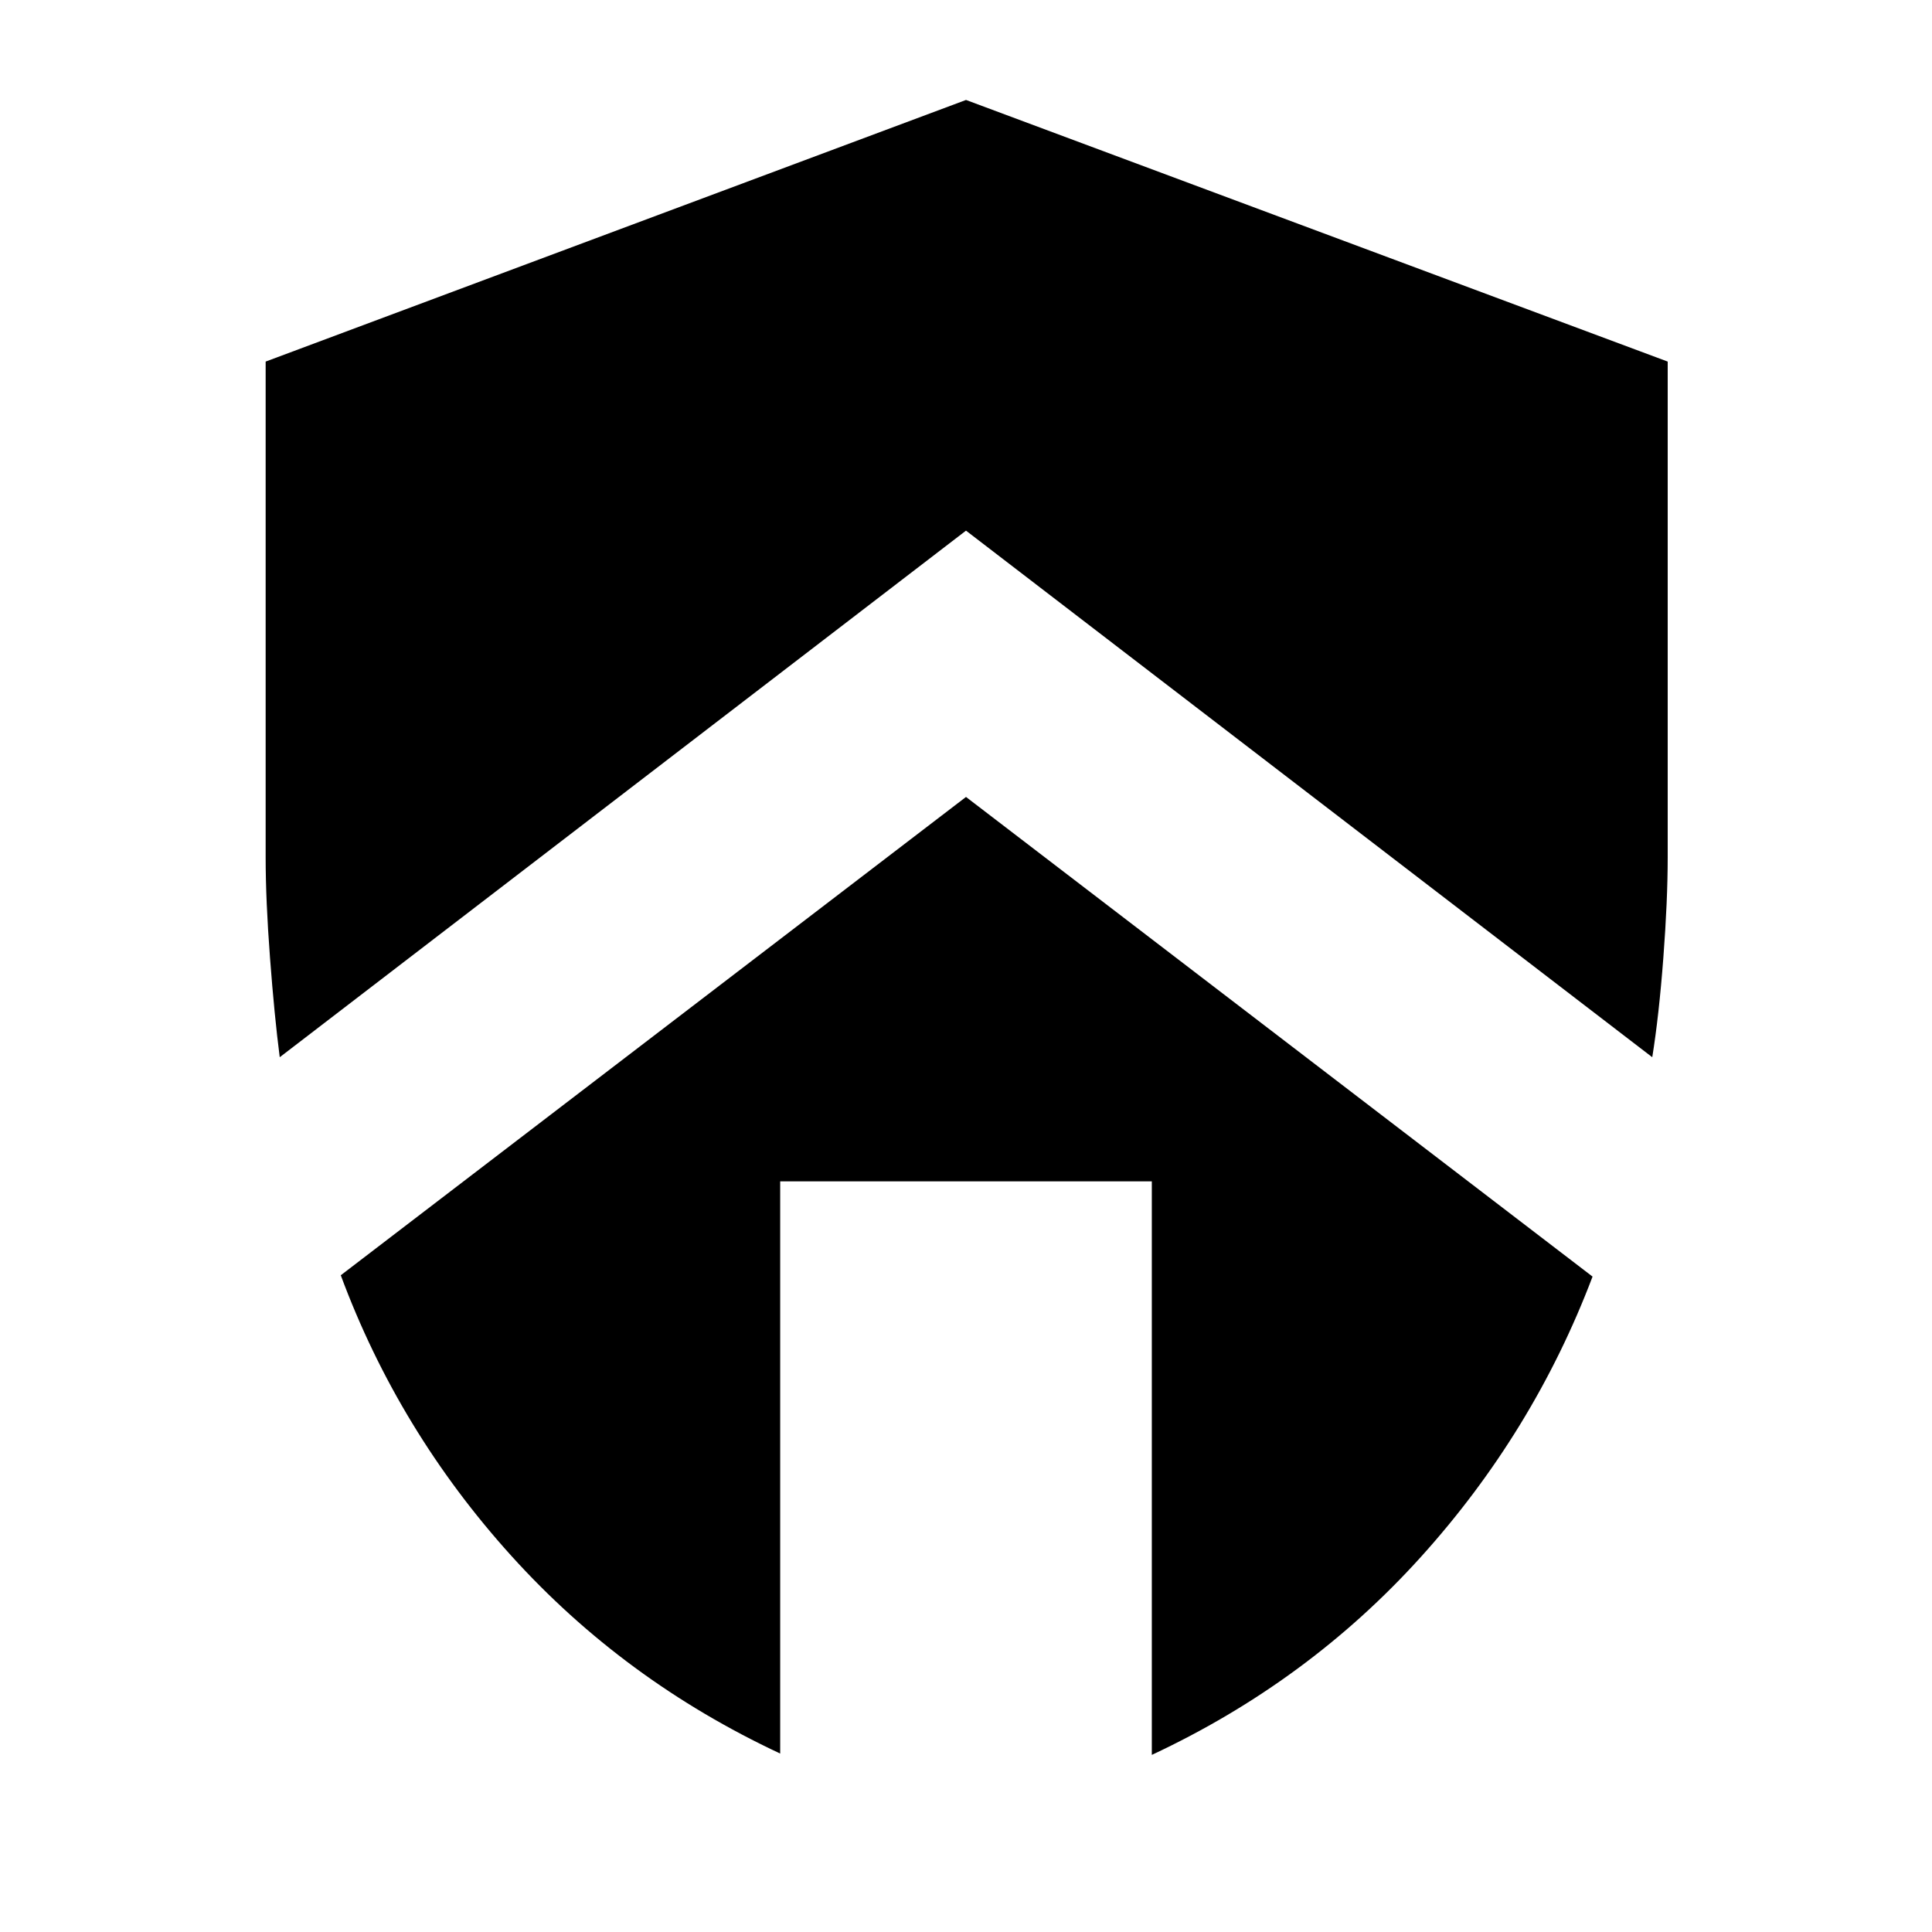 <svg xmlns="http://www.w3.org/2000/svg" height="40" viewBox="0 -960 960 960" width="40"><path d="m480-564 311.33 238.33Q762-248.33 706-186.33T572.33-88v-285H387.67v284.33Q310-125 254-187q-56-62-84.67-139.33L480-564Zm0-346.33 348.67 130V-534q0 21.33-2.17 50t-5.5 49.33L480-696.33 139-434.67q-2.67-20.66-4.83-49.33-2.17-28.67-2.17-50v-246.33l348-130Z"/></svg>